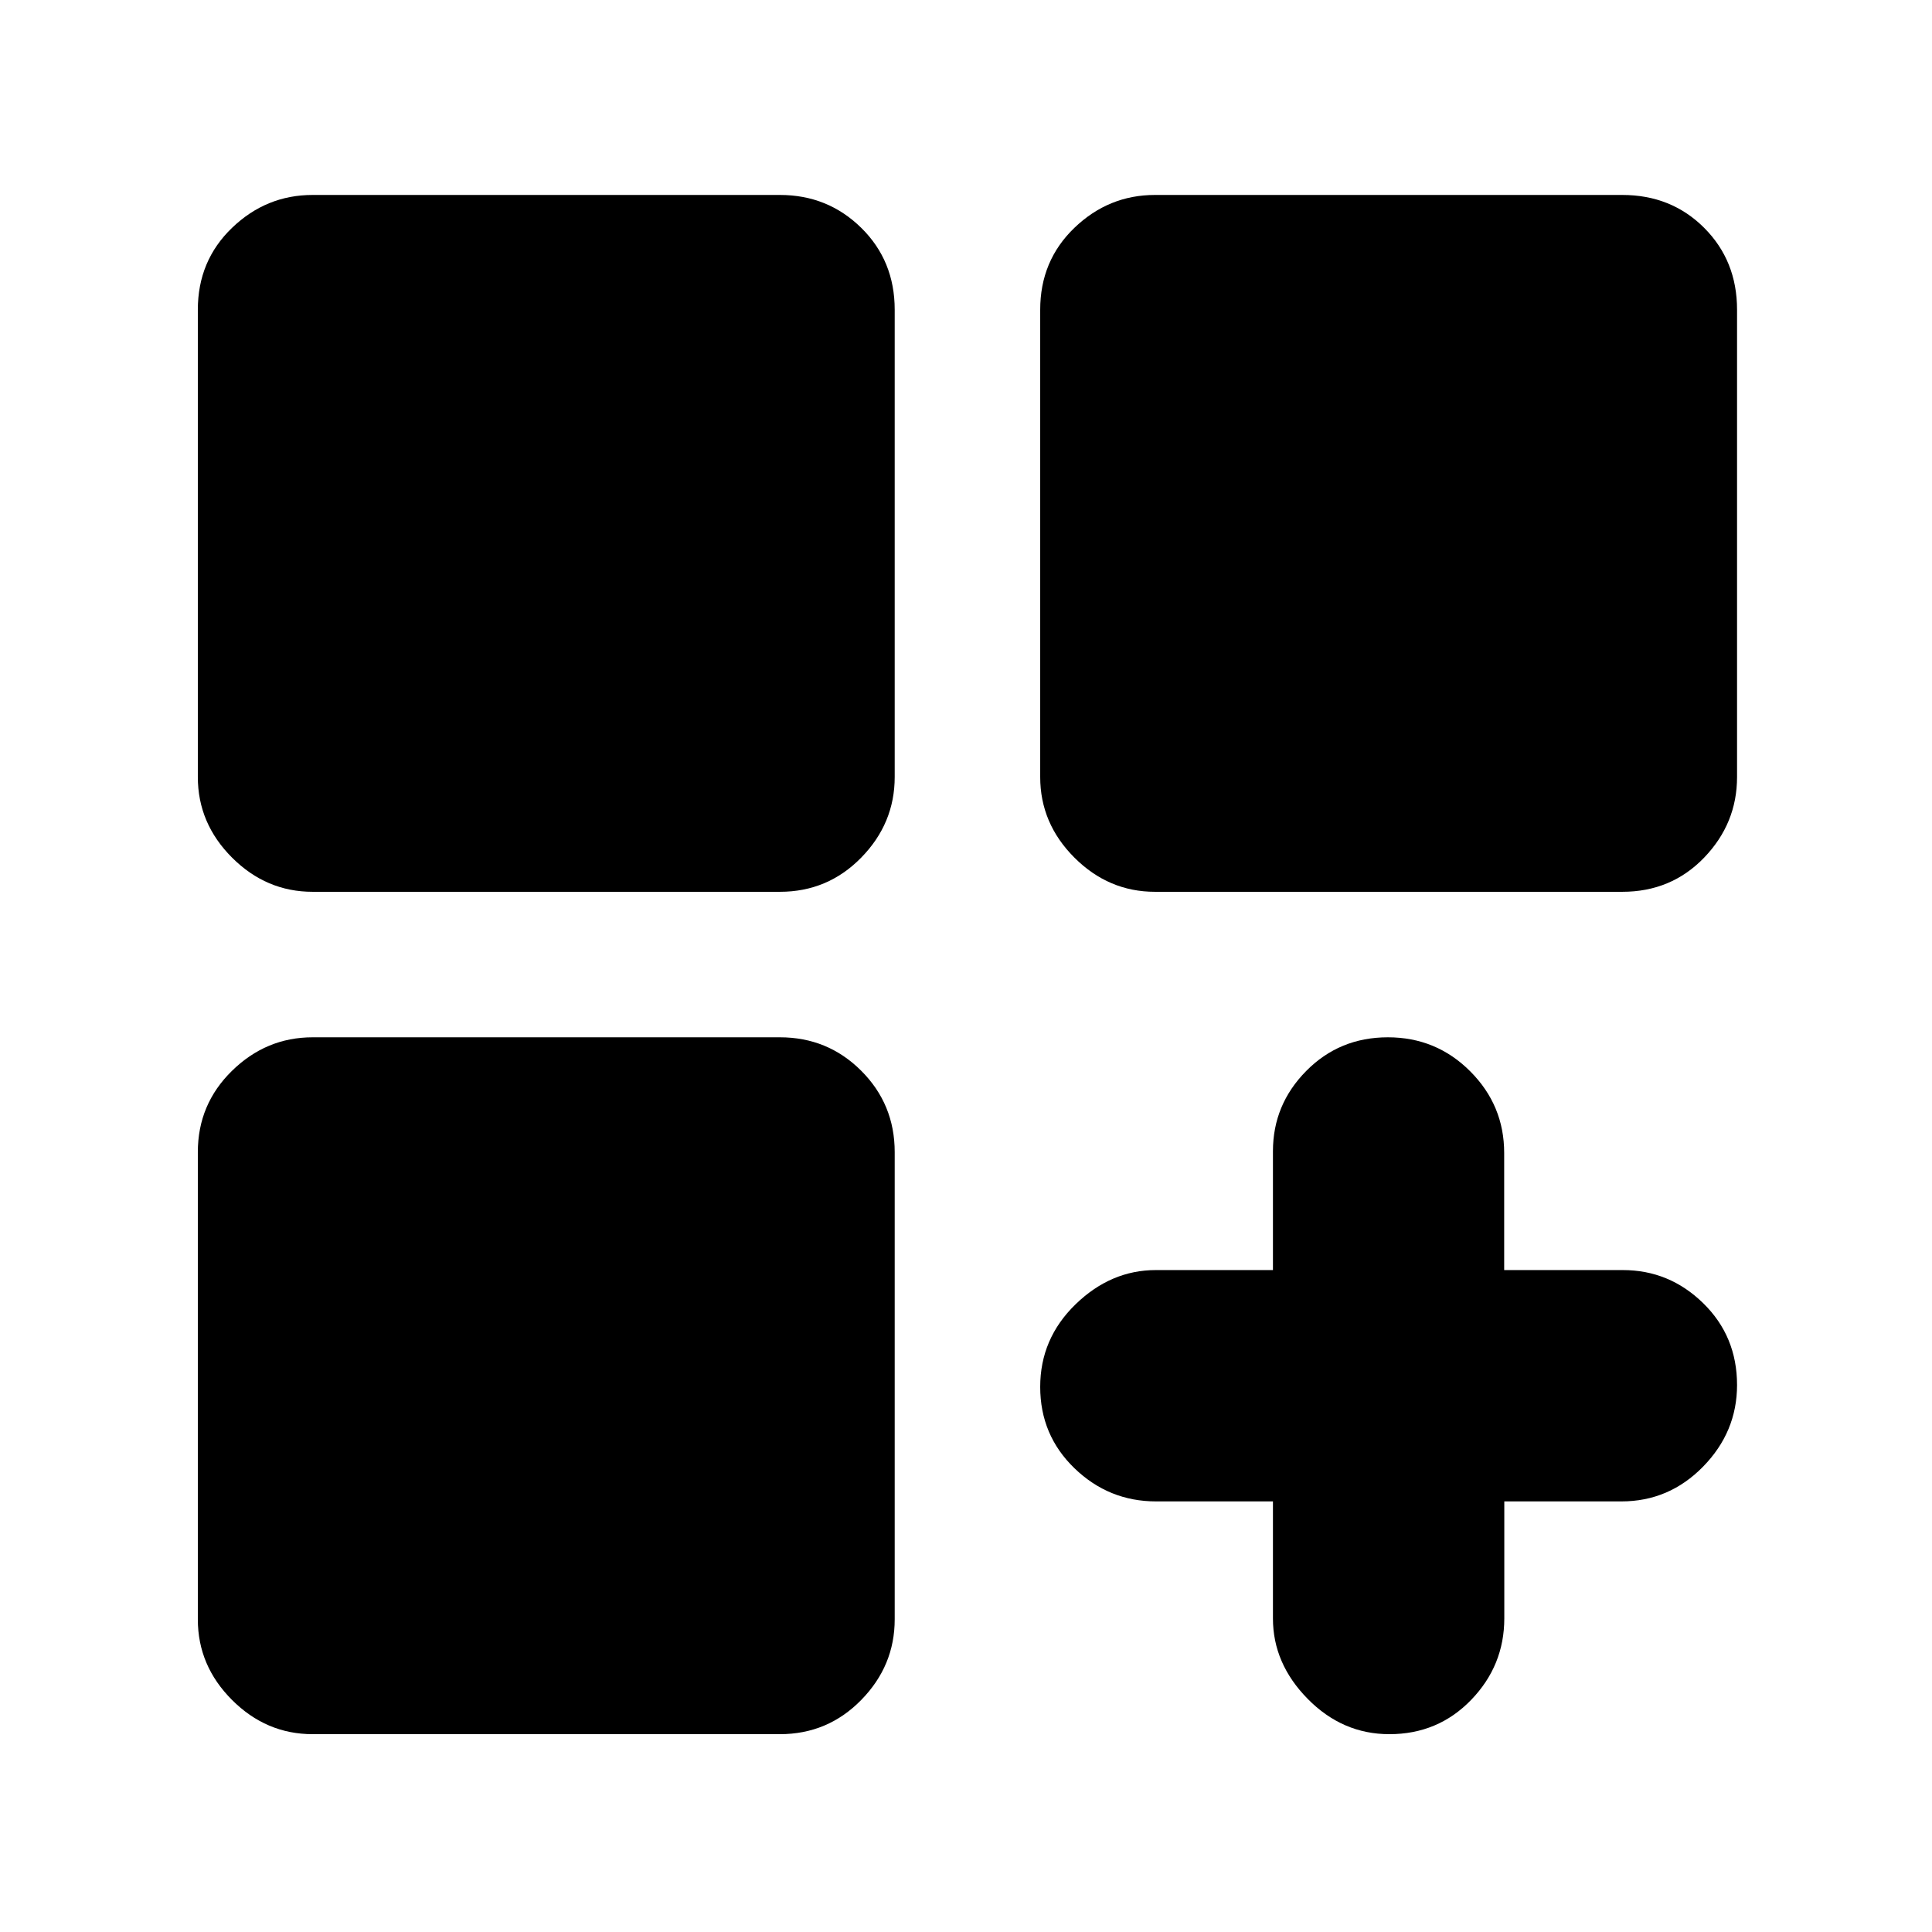 <svg xmlns="http://www.w3.org/2000/svg" height="20" viewBox="0 -960 960 960" width="20"><path d="M155.35-516.87q-23.06 0-40.05-16.99-17-17-17-40.05v-232.18q0-24.35 17-40.7 16.99-16.34 40.05-16.34h232.17q23.79 0 40.42 16.34 16.63 16.35 16.63 40.7v232.18q0 23.05-16.63 40.05-16.63 16.99-40.42 16.99H155.35Zm418.56 0q-23.05 0-40.05-16.99-16.99-17-16.99-40.05v-232.18q0-24.35 16.99-40.7 17-16.34 40.05-16.34h232.18q24.35 0 40.7 16.34 16.34 16.35 16.34 40.7v232.18q0 23.05-16.34 40.05-16.35 16.99-40.7 16.99H573.91ZM155.35-98.3q-23.06 0-40.05-17-17-16.99-17-40.05v-232.17q0-23.79 17-40.42 16.99-16.63 40.05-16.63h232.17q23.79 0 40.42 16.63 16.63 16.63 16.63 40.42v232.17q0 23.06-16.63 40.05-16.63 17-40.42 17H155.35Zm535.02 0q-23.33 0-40.59-17.55-17.26-17.54-17.26-39.93v-58.18h-58.08q-23.48 0-40.53-16.46-17.04-16.46-17.04-40.44 0-23.97 17.54-41.01 17.55-17.04 39.94-17.04h58.17v-59.08q0-23.12 16.53-39.85 16.52-16.73 40.58-16.73 24.04 0 40.91 16.9 16.88 16.89 16.88 40.58v58.18h58.96q23.1 0 39.93 16.46 16.82 16.45 16.82 40.65 0 23.32-16.89 40.58-16.9 17.26-40.59 17.26h-58.17v58.09q0 23.48-16.46 40.52-16.46 17.05-40.65 17.05Z"/></svg>